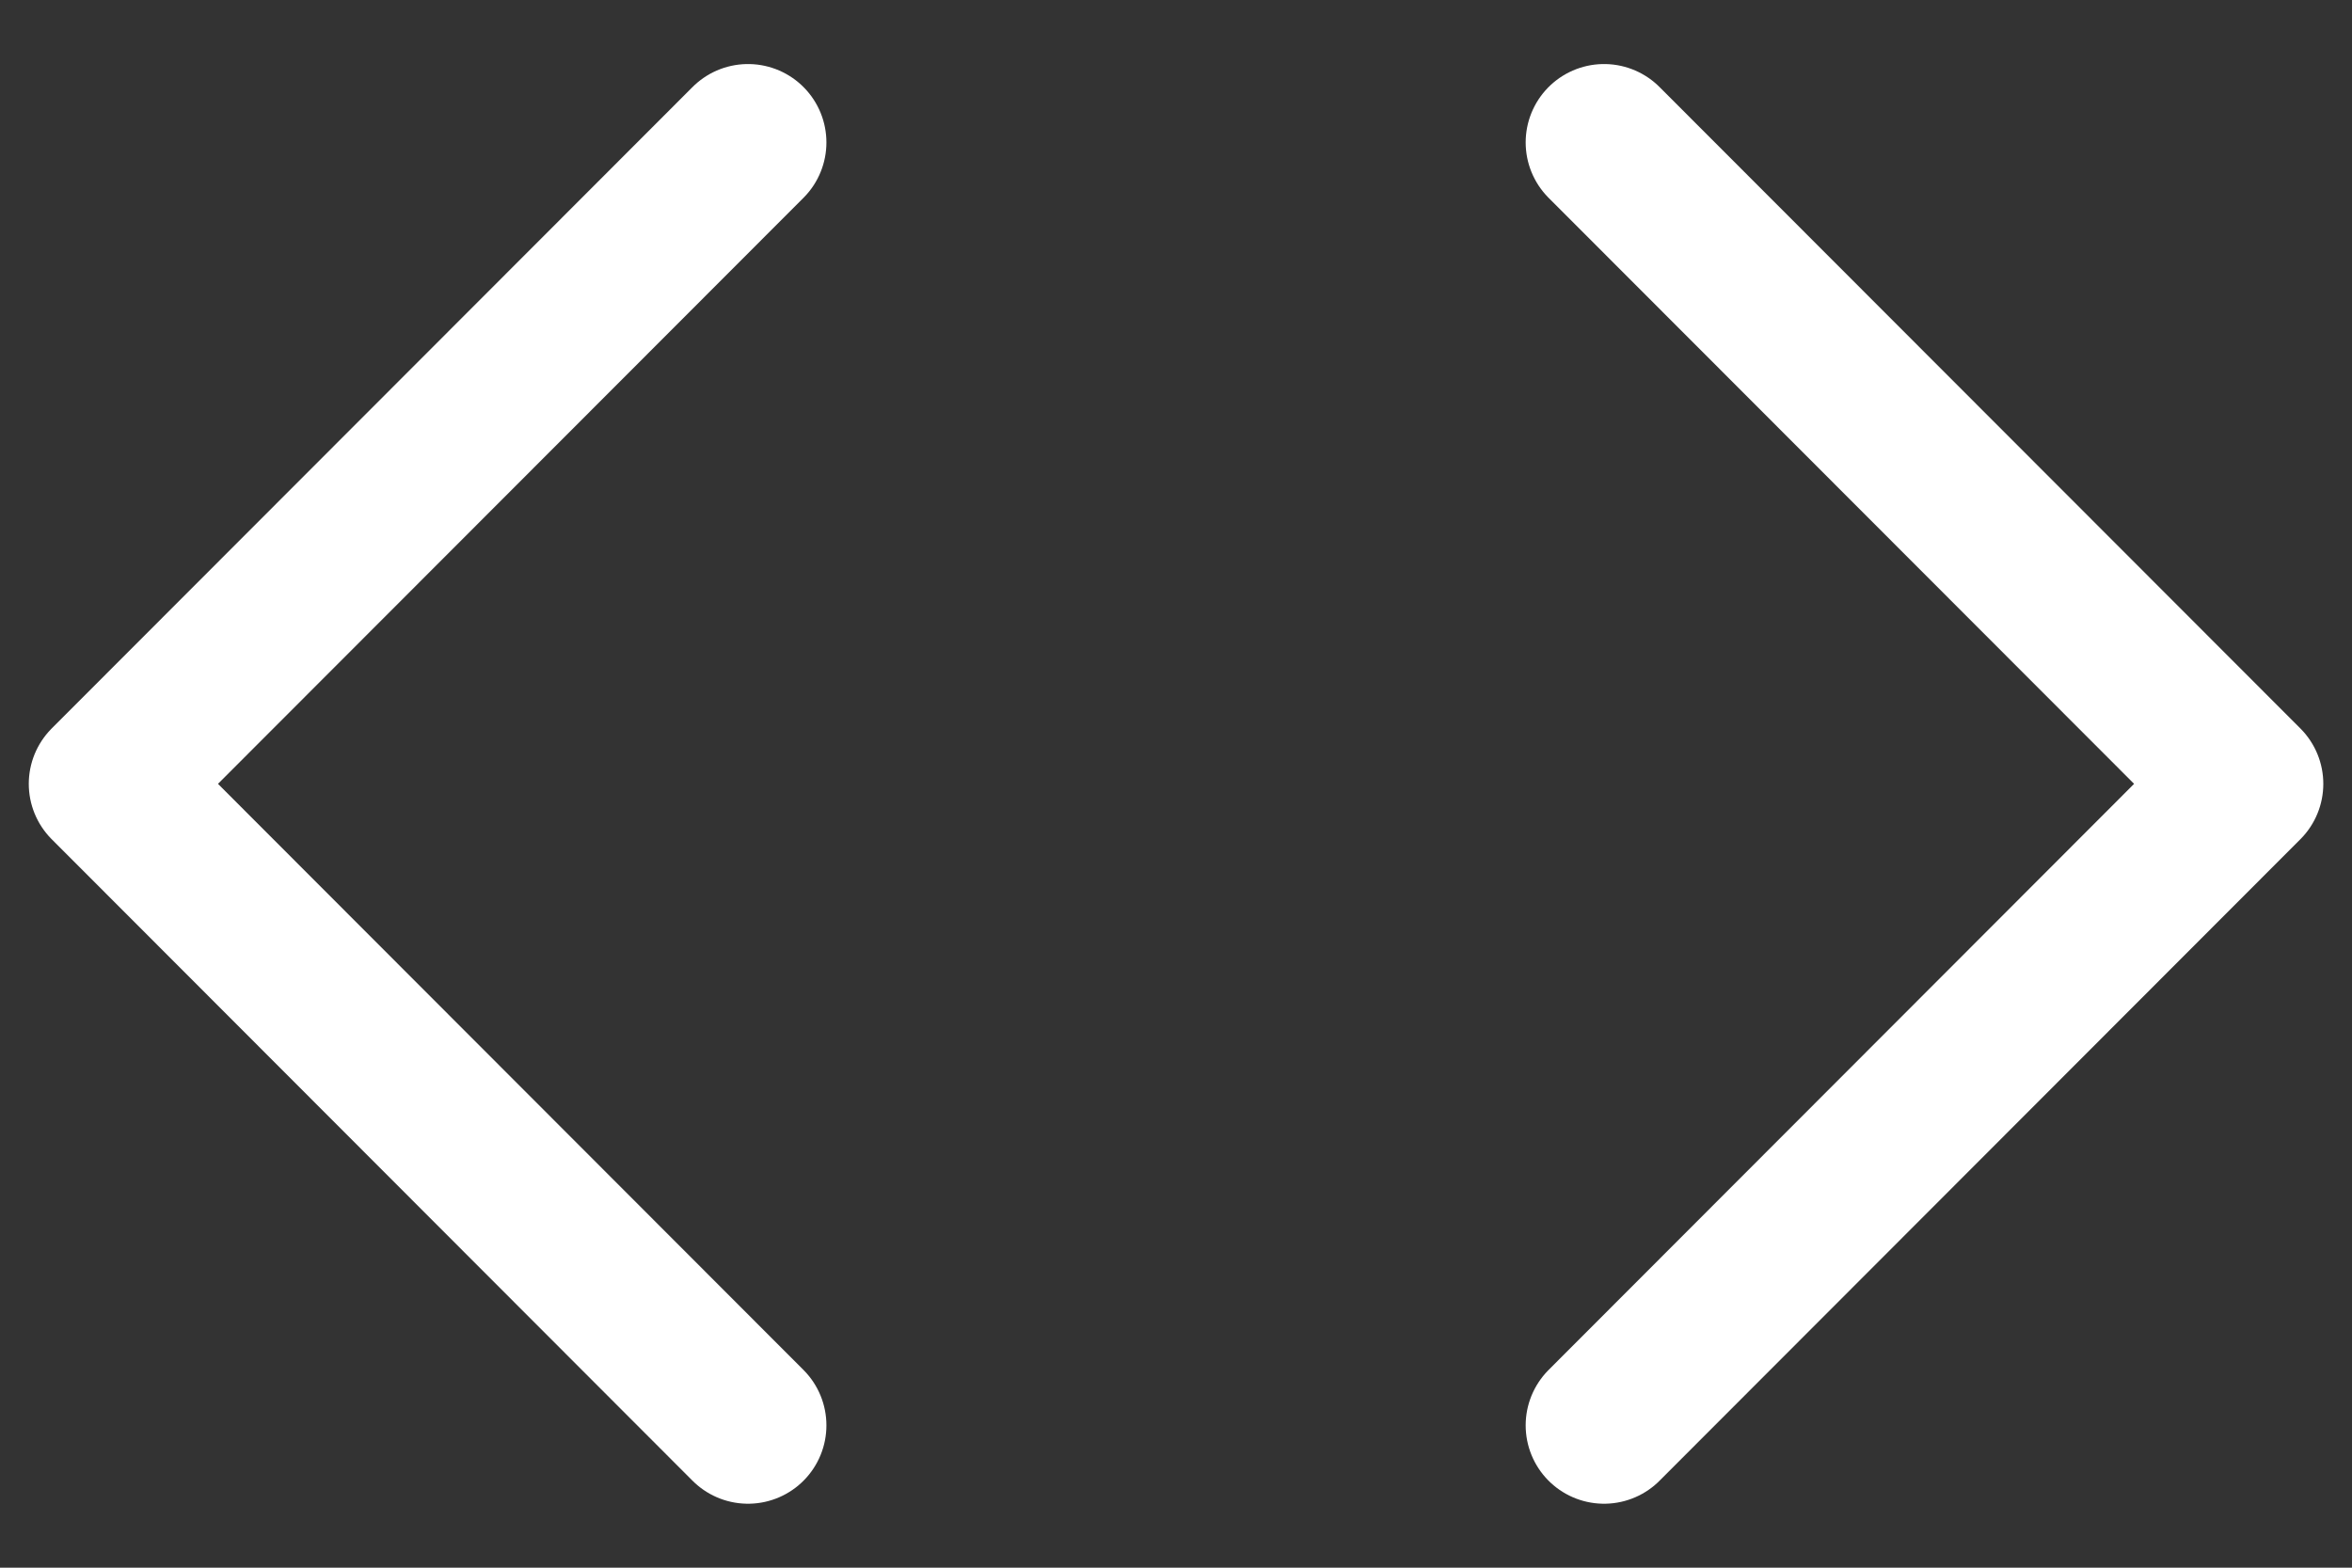 <svg width="30" height="20" viewBox="0 0 30 20" fill="none" xmlns="http://www.w3.org/2000/svg">
<rect x="0" y="0" width="30" height="20" fill="#333333" stroke="none"/>
<path d="M20.46 18.184L28.634 10L20.46 1.817" stroke="white" stroke-width="2" stroke-linecap="round" stroke-linejoin="round"/>
<path d="M9.541 1.817L1.367 10L9.541 18.184" stroke="white" stroke-width="2" stroke-linecap="round" stroke-linejoin="round"/>
</svg>
